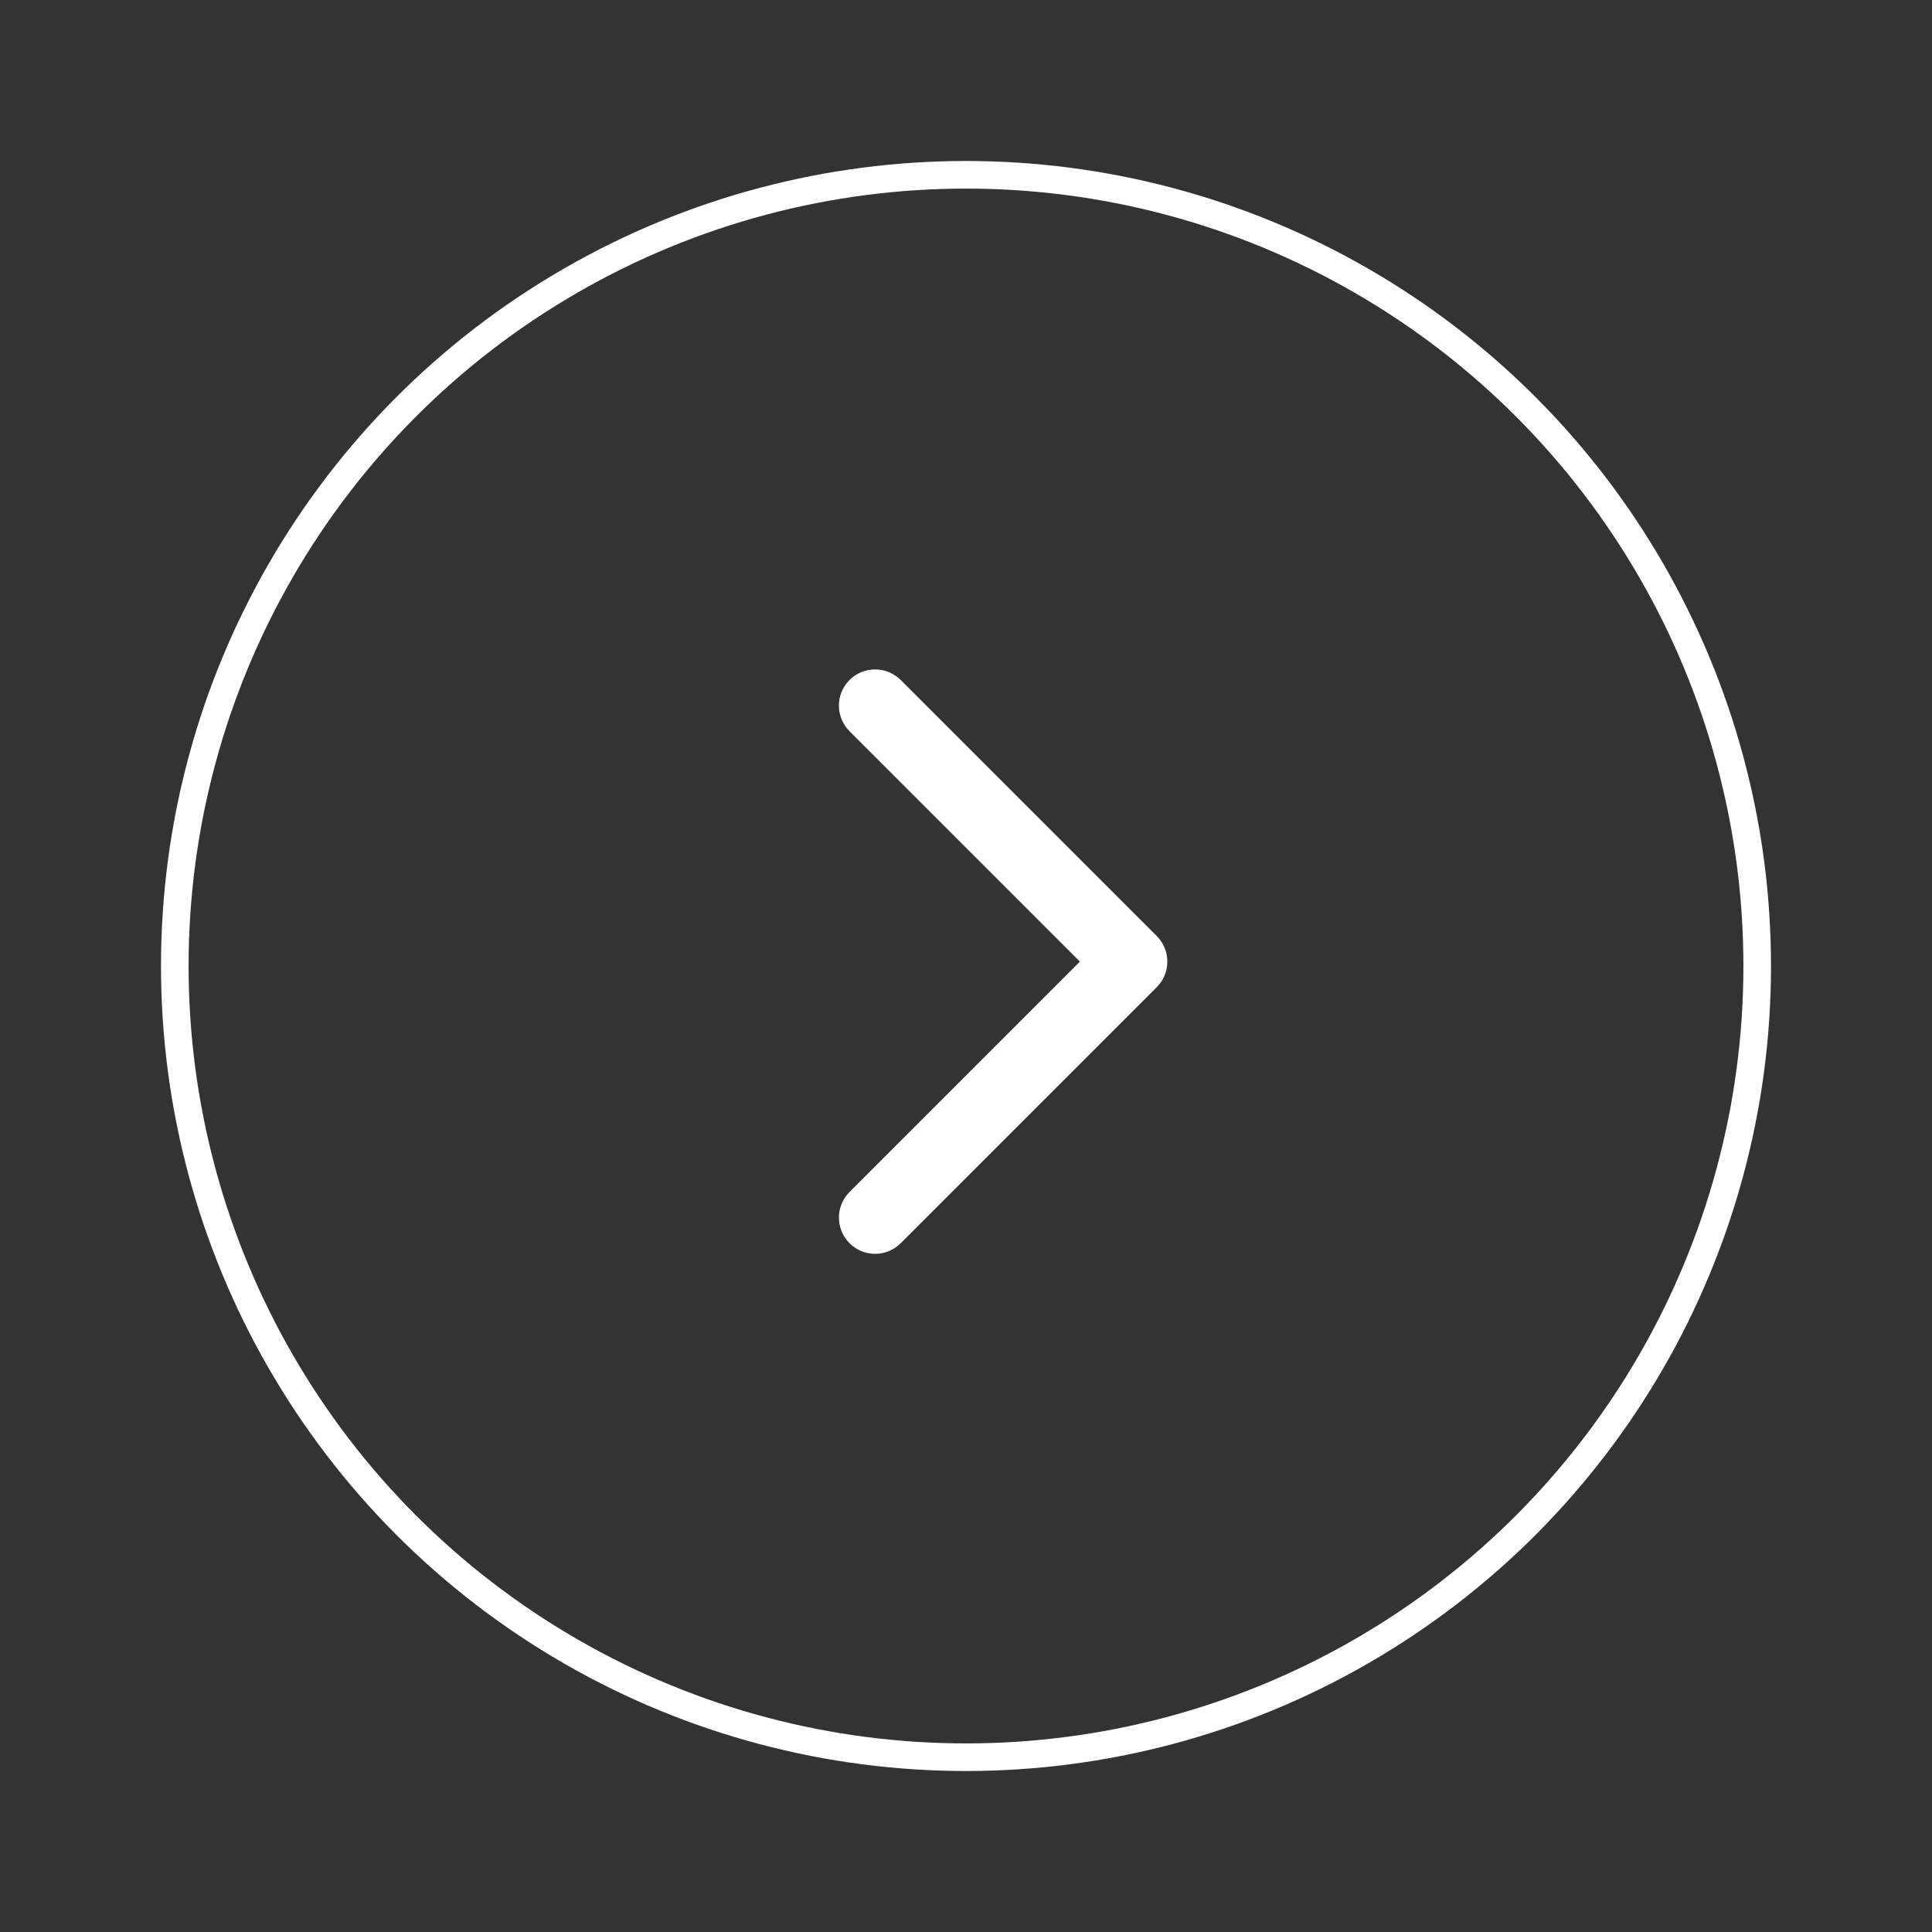 <svg width="70" height="70" viewBox="0 0 70 70" fill="none" xmlns="http://www.w3.org/2000/svg">
<rect x="0" y="0" width="70" height="70" fill="#333333" stroke="none"/>
<circle cx="35" cy="35" r="28.667" stroke="white"/>
<path fillRule="evenodd" clipRule="evenodd" d="M39.127 34.841L30.782 43.186C30.268 43.7 30.268 44.531 30.78 45.043C31.296 45.559 32.124 45.555 32.637 45.041L41.908 35.77C41.908 35.77 41.908 35.77 41.909 35.769C41.909 35.769 41.91 35.769 41.91 35.768C42.168 35.511 42.295 35.175 42.295 34.84C42.294 34.504 42.166 34.169 41.91 33.913C41.91 33.913 41.909 33.912 41.909 33.912C41.908 33.912 41.908 33.911 41.908 33.911L32.637 24.64C32.123 24.127 31.292 24.126 30.78 24.638C30.264 25.154 30.269 25.982 30.782 26.495L39.127 34.841Z" fill="white"/>
</svg>
